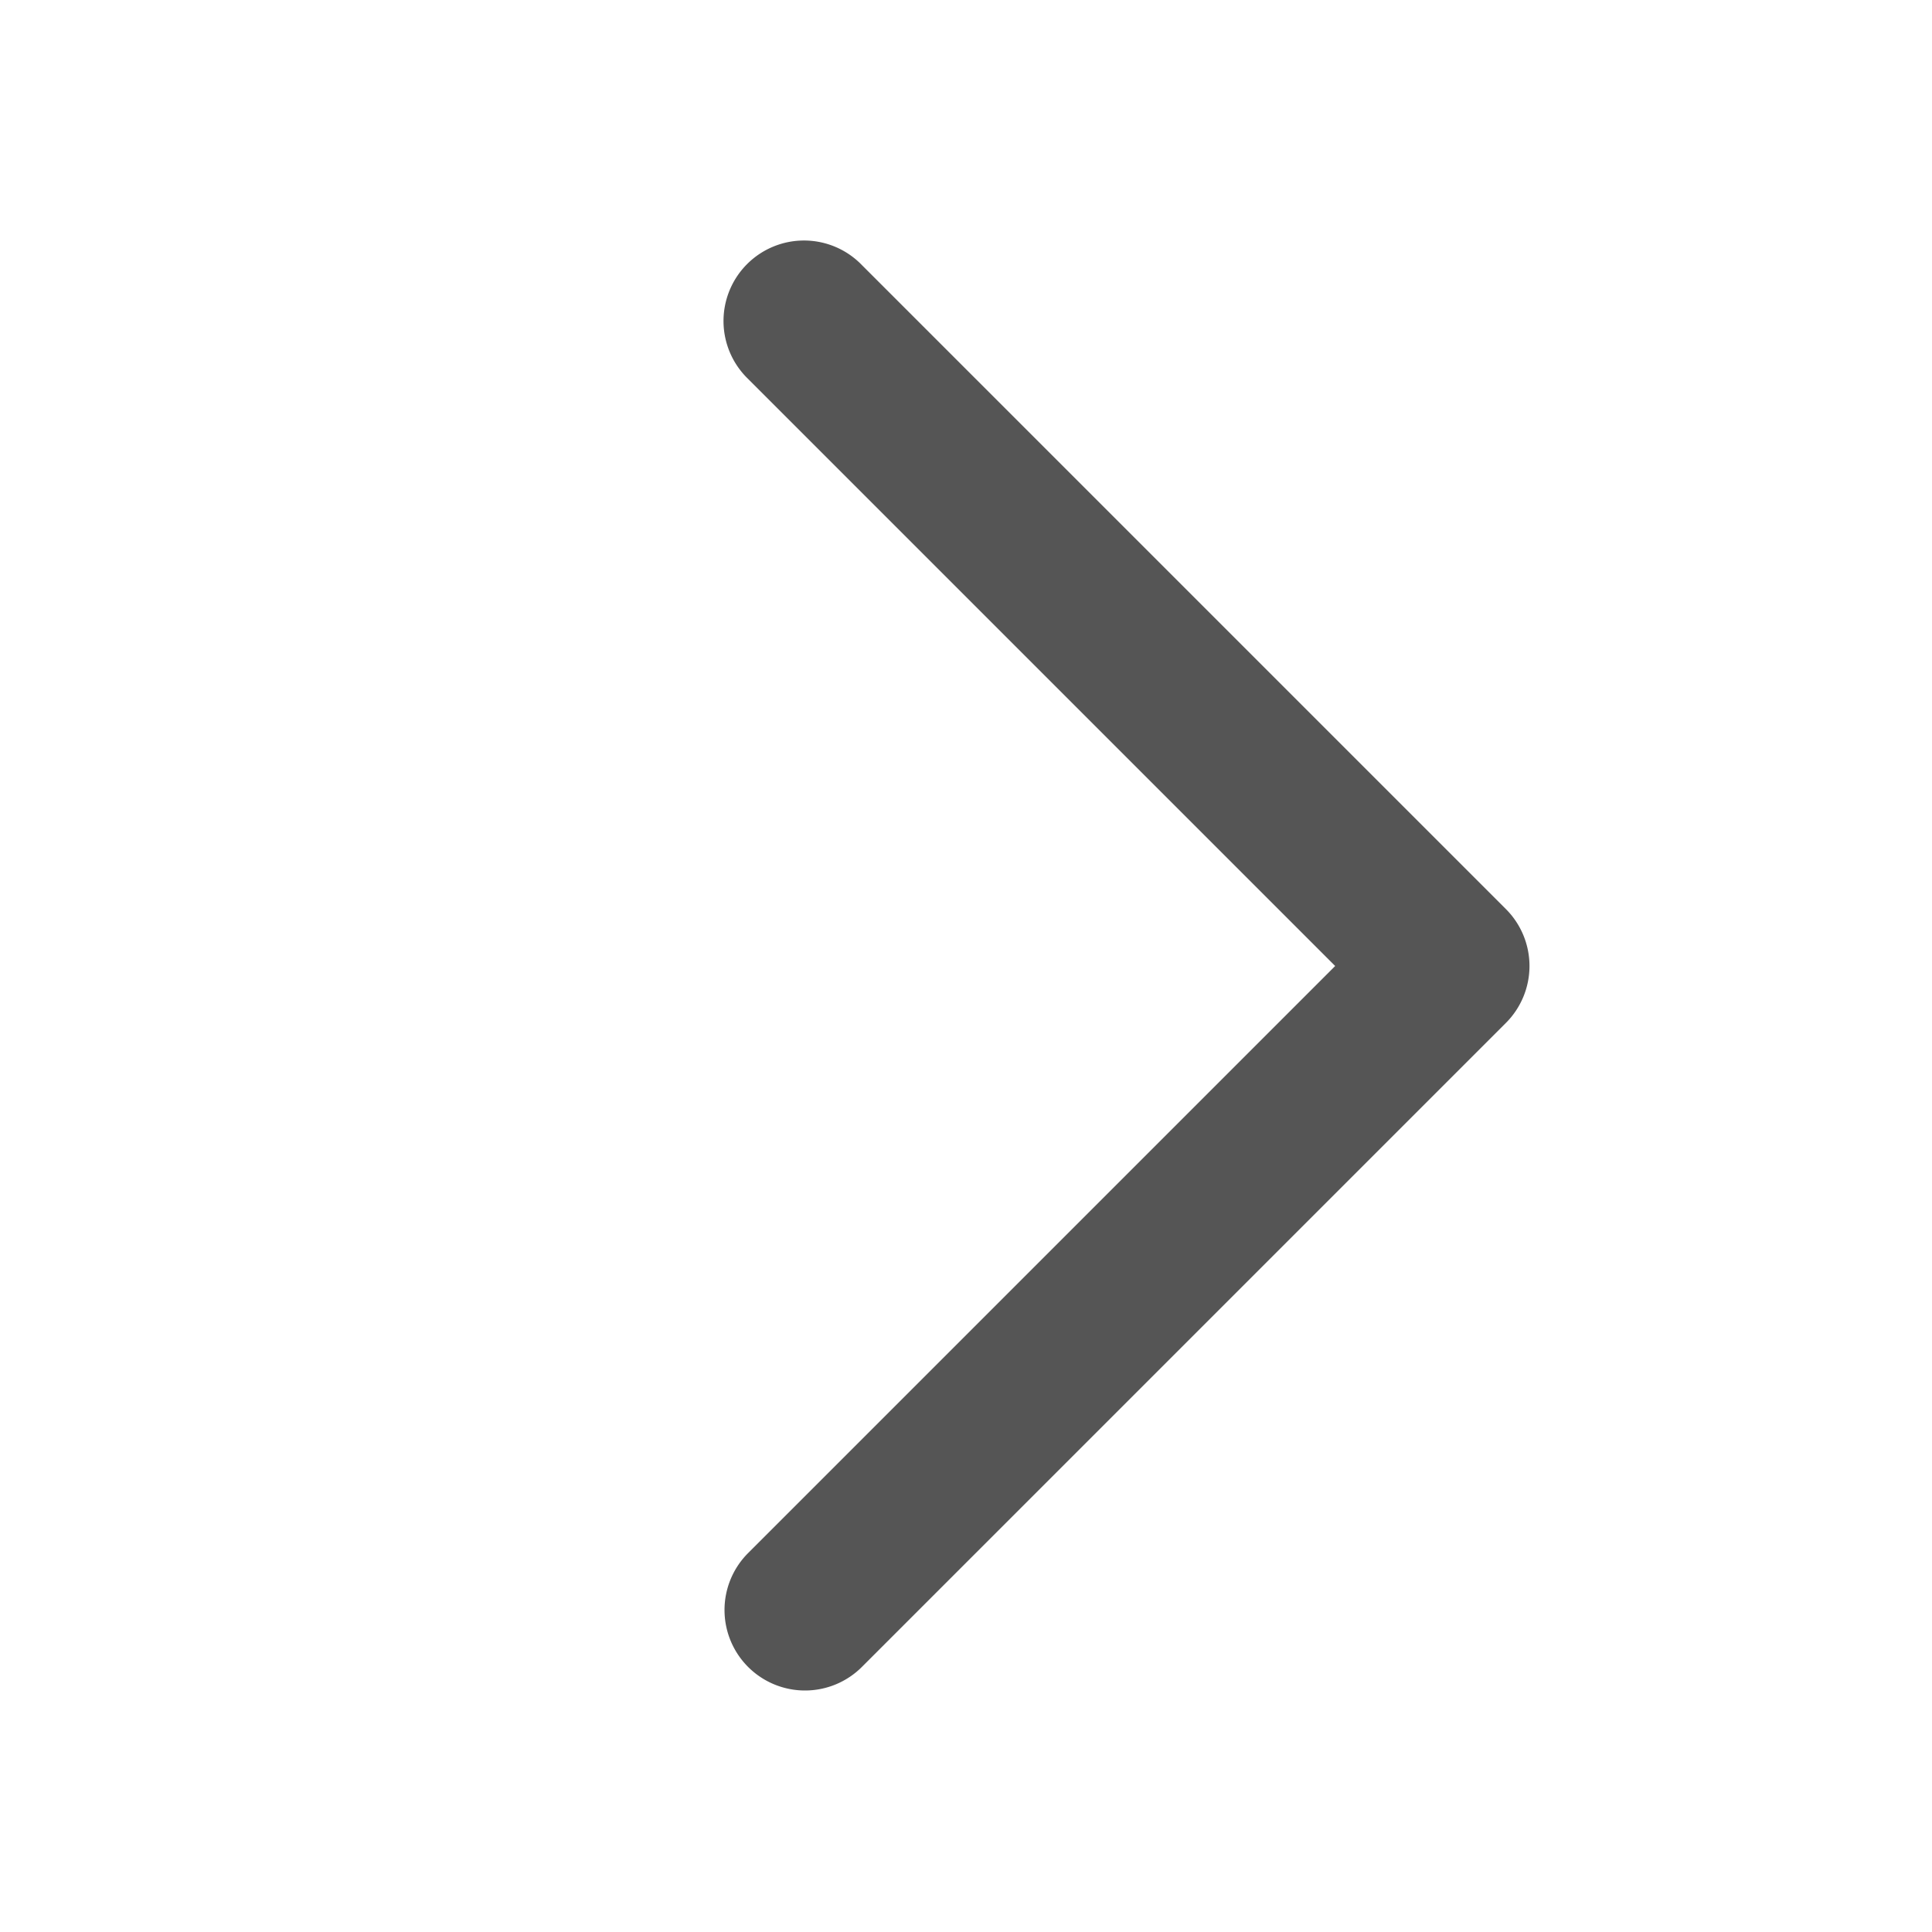 <svg xmlns="http://www.w3.org/2000/svg" xmlns:xlink="http://www.w3.org/1999/xlink" width="24" height="24" viewBox="0 0 24 24"><defs><style>.a{fill:none;}.b{clip-path:url(#a);}.c{fill:#555;}</style><clipPath id="a"><rect class="a" width="24" height="24" transform="translate(0 0)"/></clipPath></defs><g class="b" transform="translate(0 0)"><path class="c" d="M6,21a1,1,0,0,0,.707-.293l8-8a1,1,0,0,0,0-1.414l-8-8A1,1,0,1,0,5.293,4.707L12.586,12,5.293,19.293A1,1,0,0,0,6,21Z" transform="translate(4)"/></g></svg>
